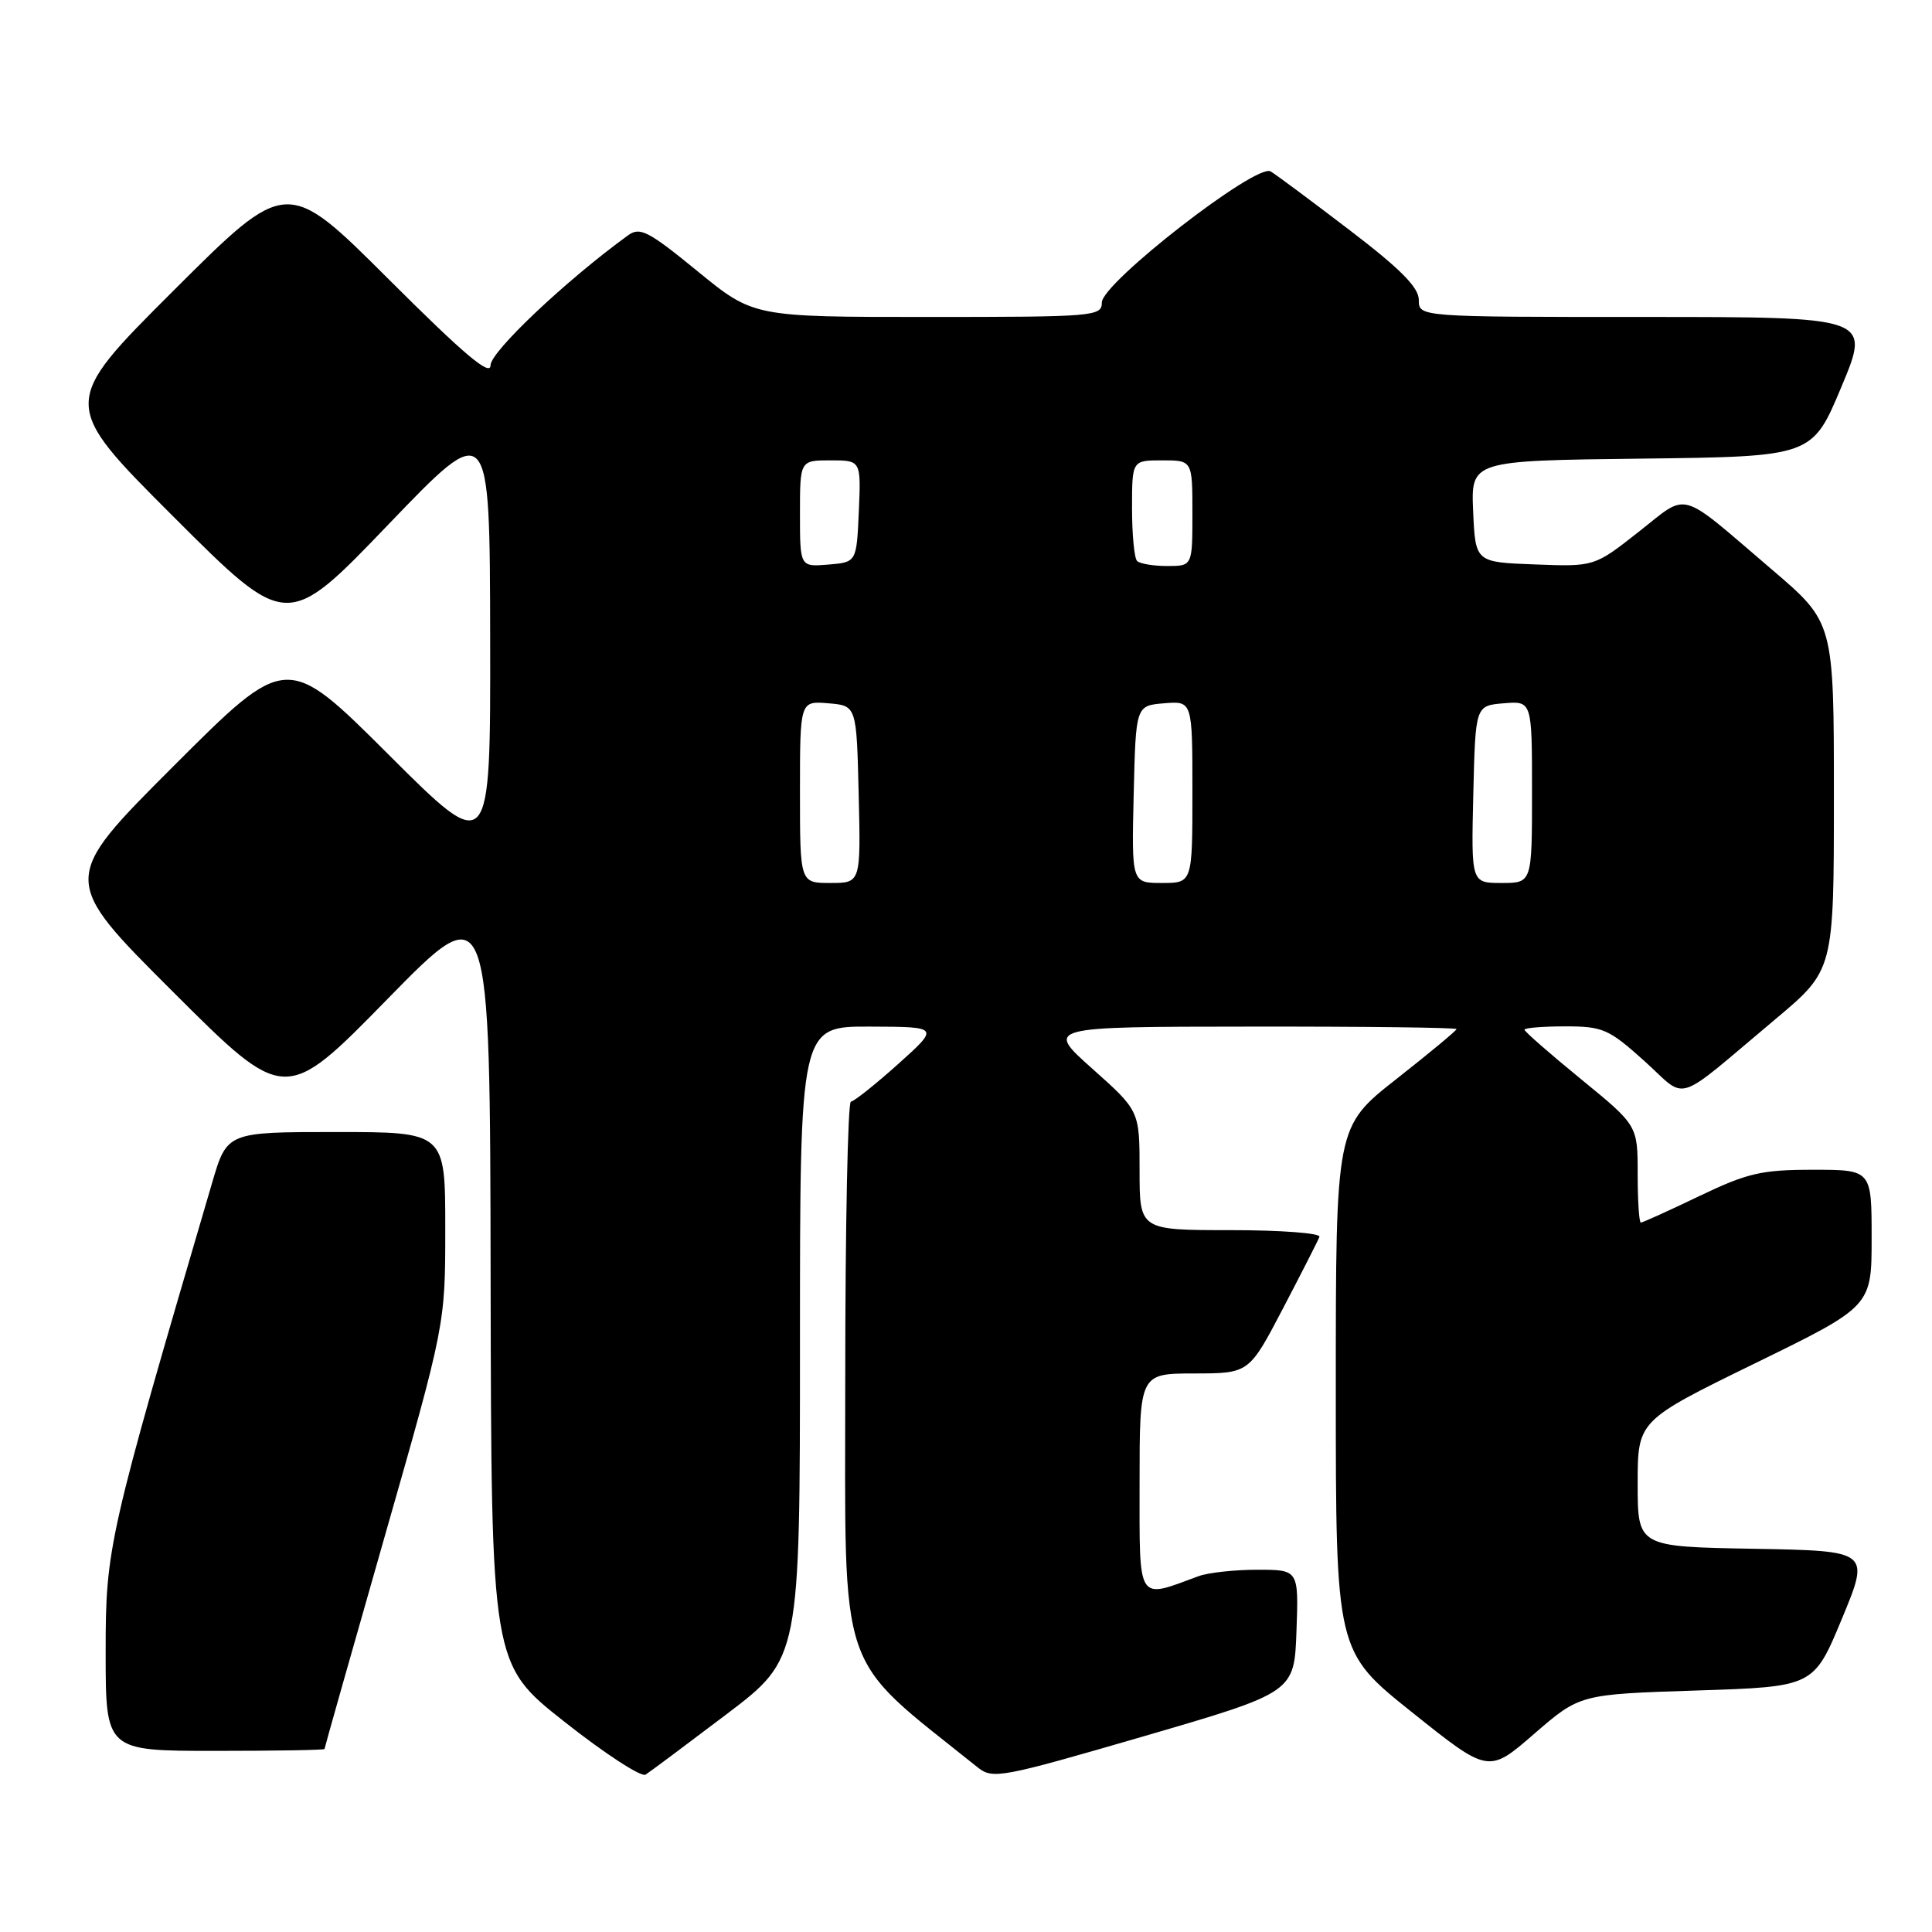 <?xml version="1.0" encoding="UTF-8" standalone="no"?>
<!DOCTYPE svg PUBLIC "-//W3C//DTD SVG 1.1//EN" "http://www.w3.org/Graphics/SVG/1.1/DTD/svg11.dtd" >
<svg xmlns="http://www.w3.org/2000/svg" xmlns:xlink="http://www.w3.org/1999/xlink" version="1.1" viewBox="0 0 256 256">
 <g >
 <path fill="currentColor"
d=" M 96.29 227.13 C 106.00 219.76 106.00 219.76 106.00 177.88 C 106.00 136.00 106.00 136.00 115.25 136.03 C 124.50 136.06 124.50 136.06 119.00 141.00 C 115.97 143.71 113.16 145.95 112.75 145.97 C 112.34 145.99 112.00 162.55 112.00 182.77 C 112.00 222.88 110.70 219.07 129.54 234.18 C 131.54 235.78 132.60 235.58 151.57 230.06 C 171.50 224.25 171.50 224.25 171.79 216.12 C 172.08 208.00 172.08 208.00 166.61 208.00 C 163.59 208.00 160.09 208.38 158.82 208.85 C 150.58 211.89 151.00 212.55 151.00 196.52 C 151.00 182.00 151.00 182.00 158.25 181.99 C 165.50 181.98 165.50 181.98 170.00 173.38 C 172.47 168.65 174.65 164.38 174.83 163.89 C 175.02 163.40 169.75 163.00 163.08 163.00 C 151.00 163.00 151.00 163.00 151.00 155.10 C 151.00 147.19 151.00 147.19 144.75 141.62 C 138.50 136.05 138.50 136.05 165.75 136.03 C 180.74 136.01 193.00 136.16 193.00 136.36 C 193.00 136.55 189.40 139.54 185.00 143.00 C 177.00 149.29 177.00 149.29 177.00 184.05 C 177.00 218.82 177.00 218.82 187.12 226.90 C 197.24 234.99 197.24 234.99 203.29 229.74 C 209.34 224.50 209.34 224.50 224.83 224.00 C 240.32 223.50 240.32 223.50 244.06 214.50 C 247.79 205.50 247.79 205.50 232.40 205.22 C 217.00 204.95 217.00 204.95 217.00 196.60 C 217.00 188.25 217.00 188.25 232.50 180.67 C 248.00 173.10 248.00 173.10 248.00 164.05 C 248.00 155.00 248.00 155.00 240.22 155.00 C 233.39 155.00 231.55 155.43 225.14 158.50 C 221.12 160.43 217.65 162.00 217.42 162.00 C 217.19 162.00 217.00 159.10 217.00 155.56 C 217.00 149.13 217.00 149.13 209.50 143.00 C 205.38 139.63 202.00 136.68 202.00 136.44 C 202.00 136.20 204.43 136.00 207.39 136.00 C 212.39 136.00 213.16 136.34 217.88 140.58 C 223.74 145.85 221.52 146.56 235.28 135.02 C 243.00 128.54 243.00 128.54 243.00 105.51 C 243.00 82.48 243.00 82.48 234.81 75.49 C 222.19 64.71 223.87 65.19 217.12 70.48 C 211.26 75.09 211.26 75.09 203.38 74.79 C 195.50 74.50 195.50 74.50 195.20 67.77 C 194.91 61.04 194.91 61.04 217.52 60.77 C 240.13 60.50 240.13 60.50 244.00 51.25 C 247.87 42.00 247.87 42.00 217.94 42.00 C 188.00 42.00 188.00 42.00 188.00 39.75 C 188.00 38.09 185.60 35.66 178.84 30.50 C 173.80 26.65 169.09 23.14 168.36 22.71 C 166.48 21.59 146.00 37.49 146.00 40.08 C 146.00 41.92 145.03 42.00 122.92 42.00 C 99.84 42.00 99.84 42.00 92.43 35.94 C 85.88 30.59 84.80 30.03 83.21 31.19 C 75.01 37.14 65.00 46.60 65.00 48.40 C 65.00 49.93 61.51 46.99 51.50 37.00 C 38.00 23.53 38.00 23.53 23.00 38.50 C 7.99 53.48 7.99 53.48 23.01 68.49 C 38.03 83.50 38.03 83.50 51.46 69.50 C 64.90 55.50 64.90 55.50 64.95 84.49 C 65.00 113.47 65.00 113.47 51.50 100.00 C 37.99 86.52 37.99 86.52 22.99 101.52 C 7.99 116.52 7.99 116.52 22.88 131.38 C 37.77 146.25 37.77 146.25 51.35 132.37 C 64.93 118.50 64.93 118.50 65.01 169.50 C 65.10 220.50 65.10 220.50 74.80 228.15 C 80.13 232.36 84.97 235.51 85.54 235.15 C 86.11 234.79 90.94 231.18 96.29 227.13 Z  M 43.00 231.75 C 43.00 231.61 46.60 218.90 51.00 203.50 C 59.00 175.50 59.00 175.50 59.00 162.75 C 59.00 150.00 59.00 150.00 44.54 150.00 C 30.08 150.00 30.08 150.00 28.10 156.75 C 14.28 203.81 14.00 205.04 14.00 218.95 C 14.00 232.00 14.00 232.00 28.50 232.00 C 36.48 232.00 43.00 231.89 43.00 231.75 Z  M 106.00 104.94 C 106.00 92.88 106.00 92.88 109.75 93.19 C 113.50 93.50 113.50 93.50 113.78 105.25 C 114.06 117.00 114.06 117.00 110.03 117.00 C 106.00 117.00 106.00 117.00 106.00 104.94 Z  M 150.22 105.25 C 150.50 93.50 150.50 93.50 154.25 93.19 C 158.00 92.88 158.00 92.88 158.00 104.94 C 158.00 117.00 158.00 117.00 153.97 117.00 C 149.94 117.00 149.94 117.00 150.22 105.25 Z  M 195.22 105.25 C 195.50 93.50 195.50 93.50 199.25 93.19 C 203.00 92.88 203.00 92.88 203.00 104.94 C 203.00 117.00 203.00 117.00 198.97 117.00 C 194.94 117.00 194.94 117.00 195.22 105.25 Z  M 106.00 68.06 C 106.00 61.00 106.00 61.00 110.05 61.00 C 114.09 61.00 114.09 61.00 113.80 67.75 C 113.50 74.50 113.50 74.50 109.75 74.81 C 106.00 75.12 106.00 75.12 106.00 68.06 Z  M 150.67 74.33 C 150.30 73.97 150.00 70.82 150.00 67.33 C 150.00 61.00 150.00 61.00 154.00 61.00 C 158.00 61.00 158.00 61.00 158.00 68.00 C 158.00 75.00 158.00 75.00 154.67 75.00 C 152.83 75.00 151.03 74.70 150.67 74.33 Z "/>
</g>
</svg>